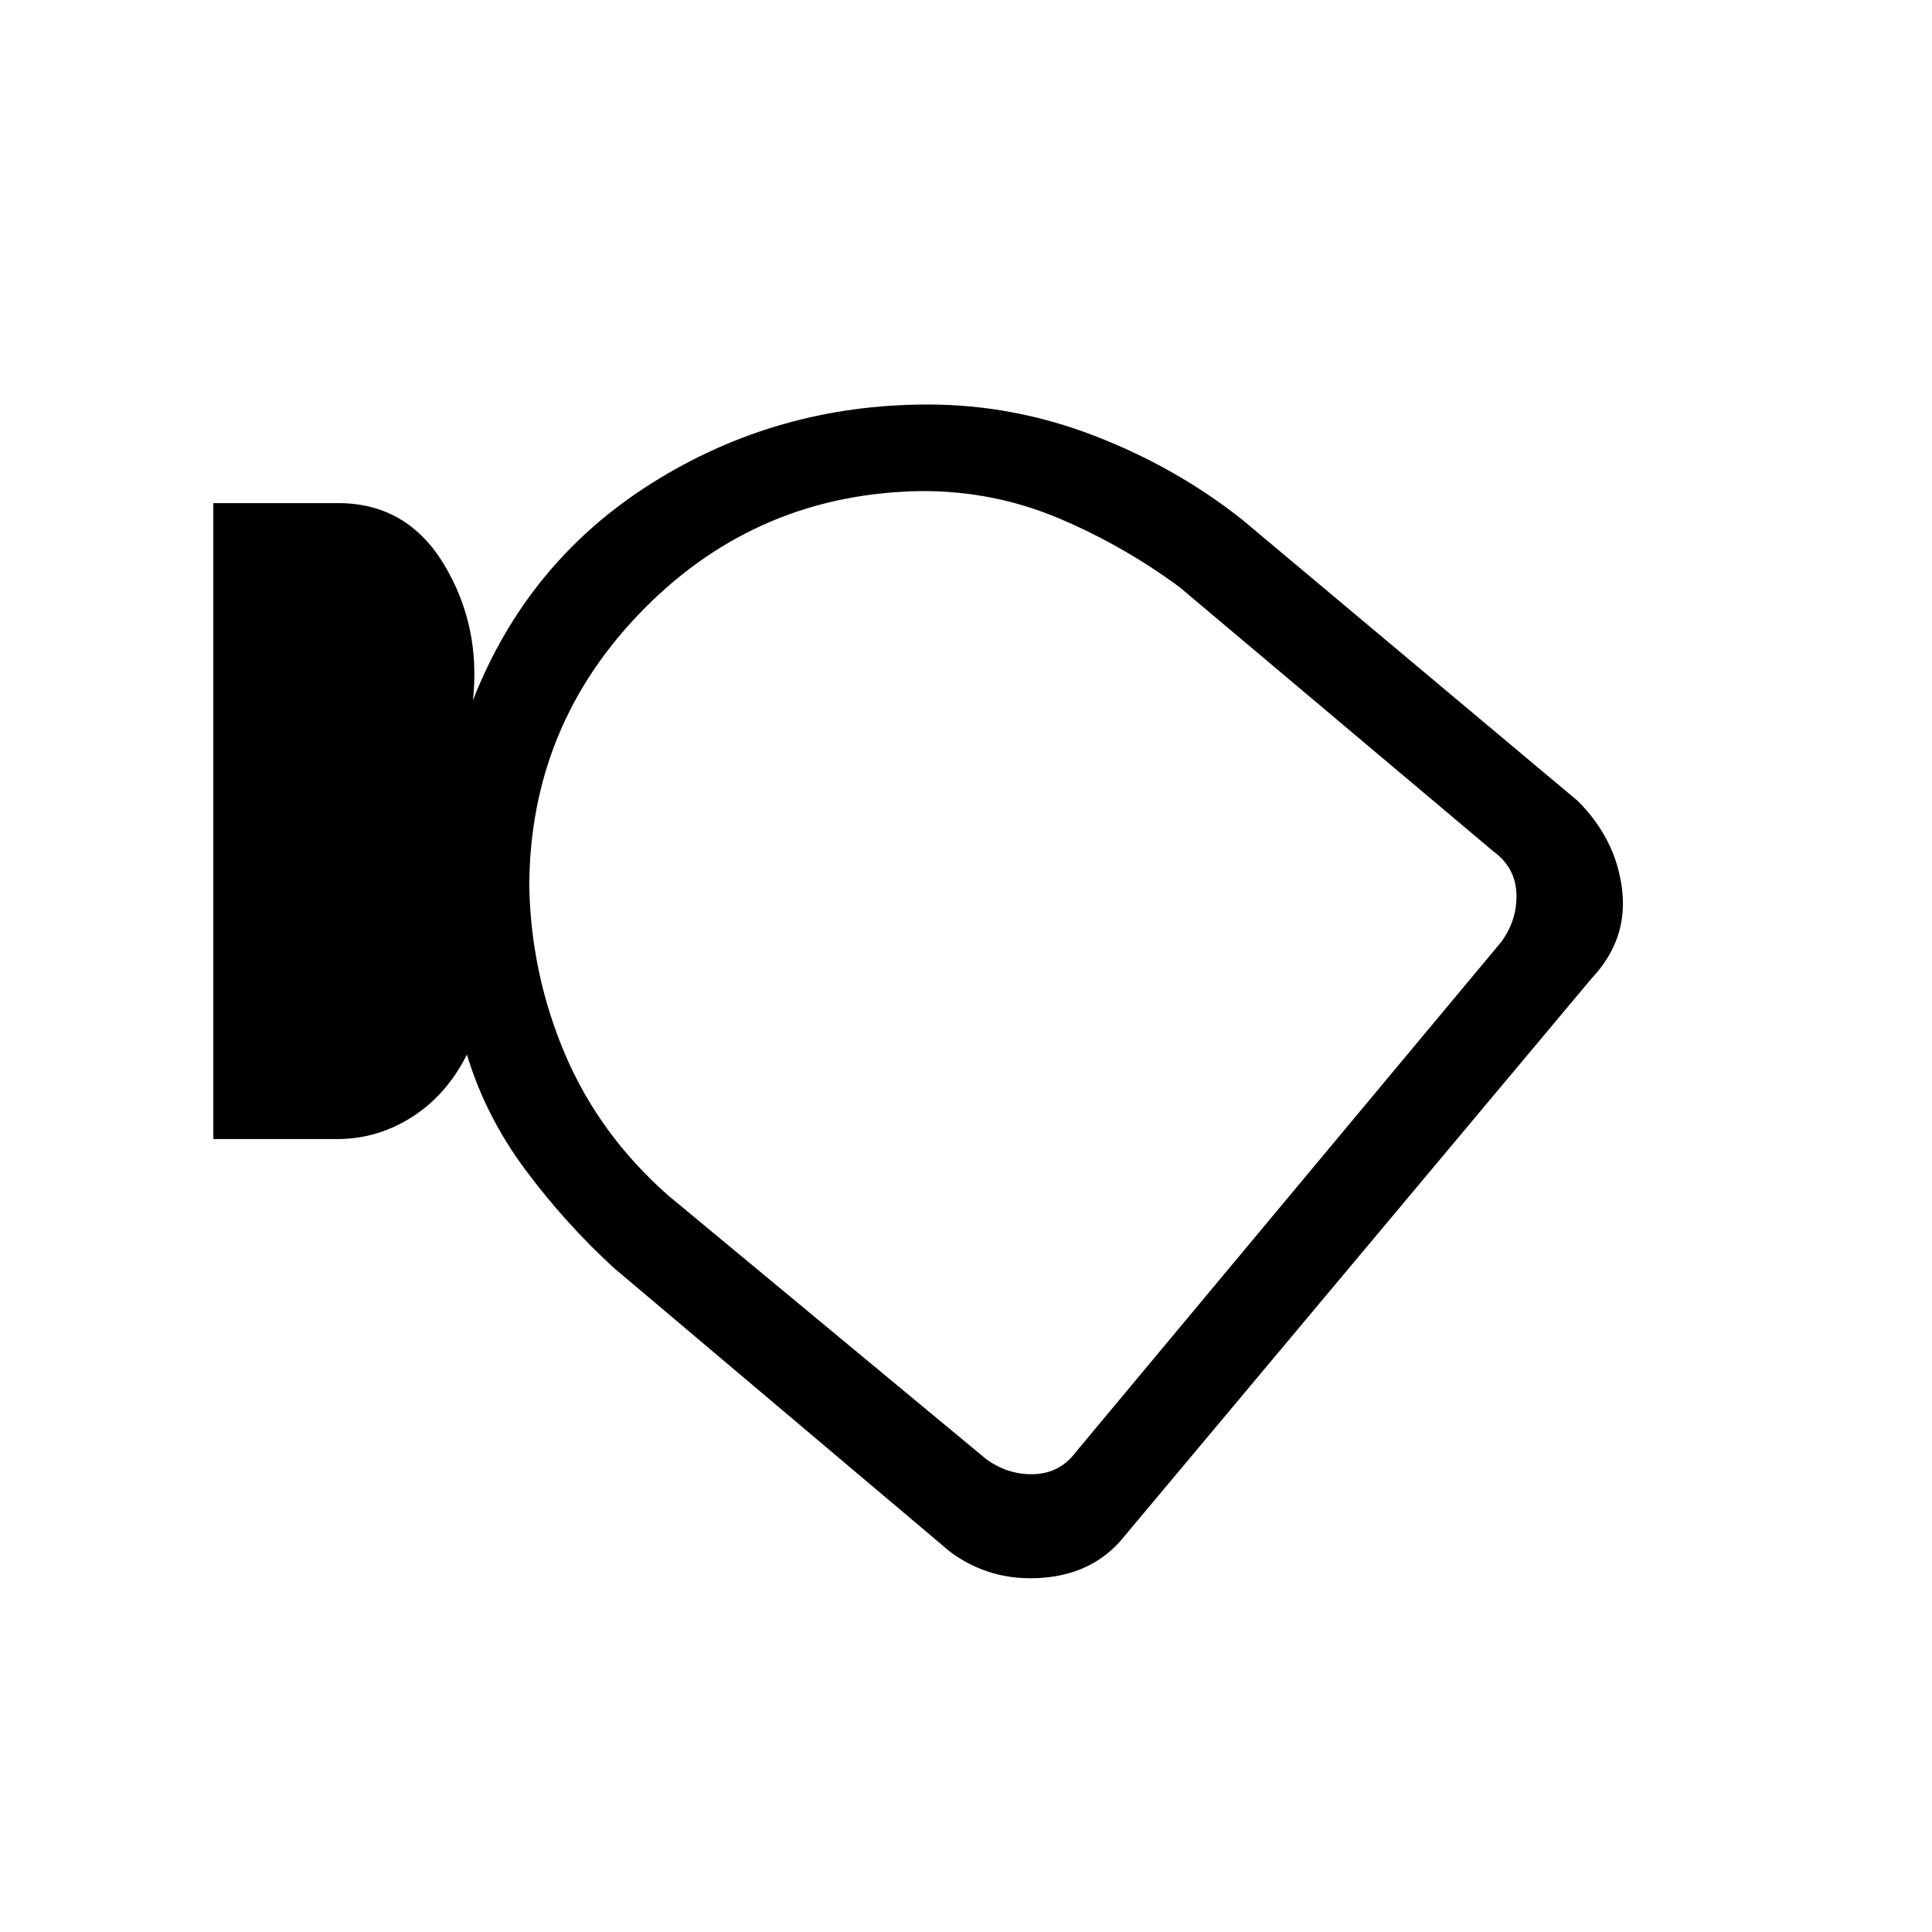 <svg xmlns="http://www.w3.org/2000/svg" height="20" viewBox="0 -960 960 960" width="20"><path d="M559-197q-15 19-40.93 21T472-189L305-330q-24-22-43.86-48.64T232-436q-10 20-27.22 31-17.23 11-37.23 11H106v-316h61.95q34.33 0 52.69 30.5T235-612q27-69 89-108t137-39q42.43 0 82.71 15.5Q584-728 617-702l167 140q19 19 22 43.93T791-474L559-197ZM263-519q1 43.72 18 83.36T332-366l158 131q11 8 24 7.5t21-11.5l211-253q8-11 7.5-24T742-537L586.11-668.26Q558-689 526.02-702.5 494.04-716 458.37-716q-81.55 1-138.46 58.63Q262.99-599.74 263-519Zm249 50Z"/></svg>